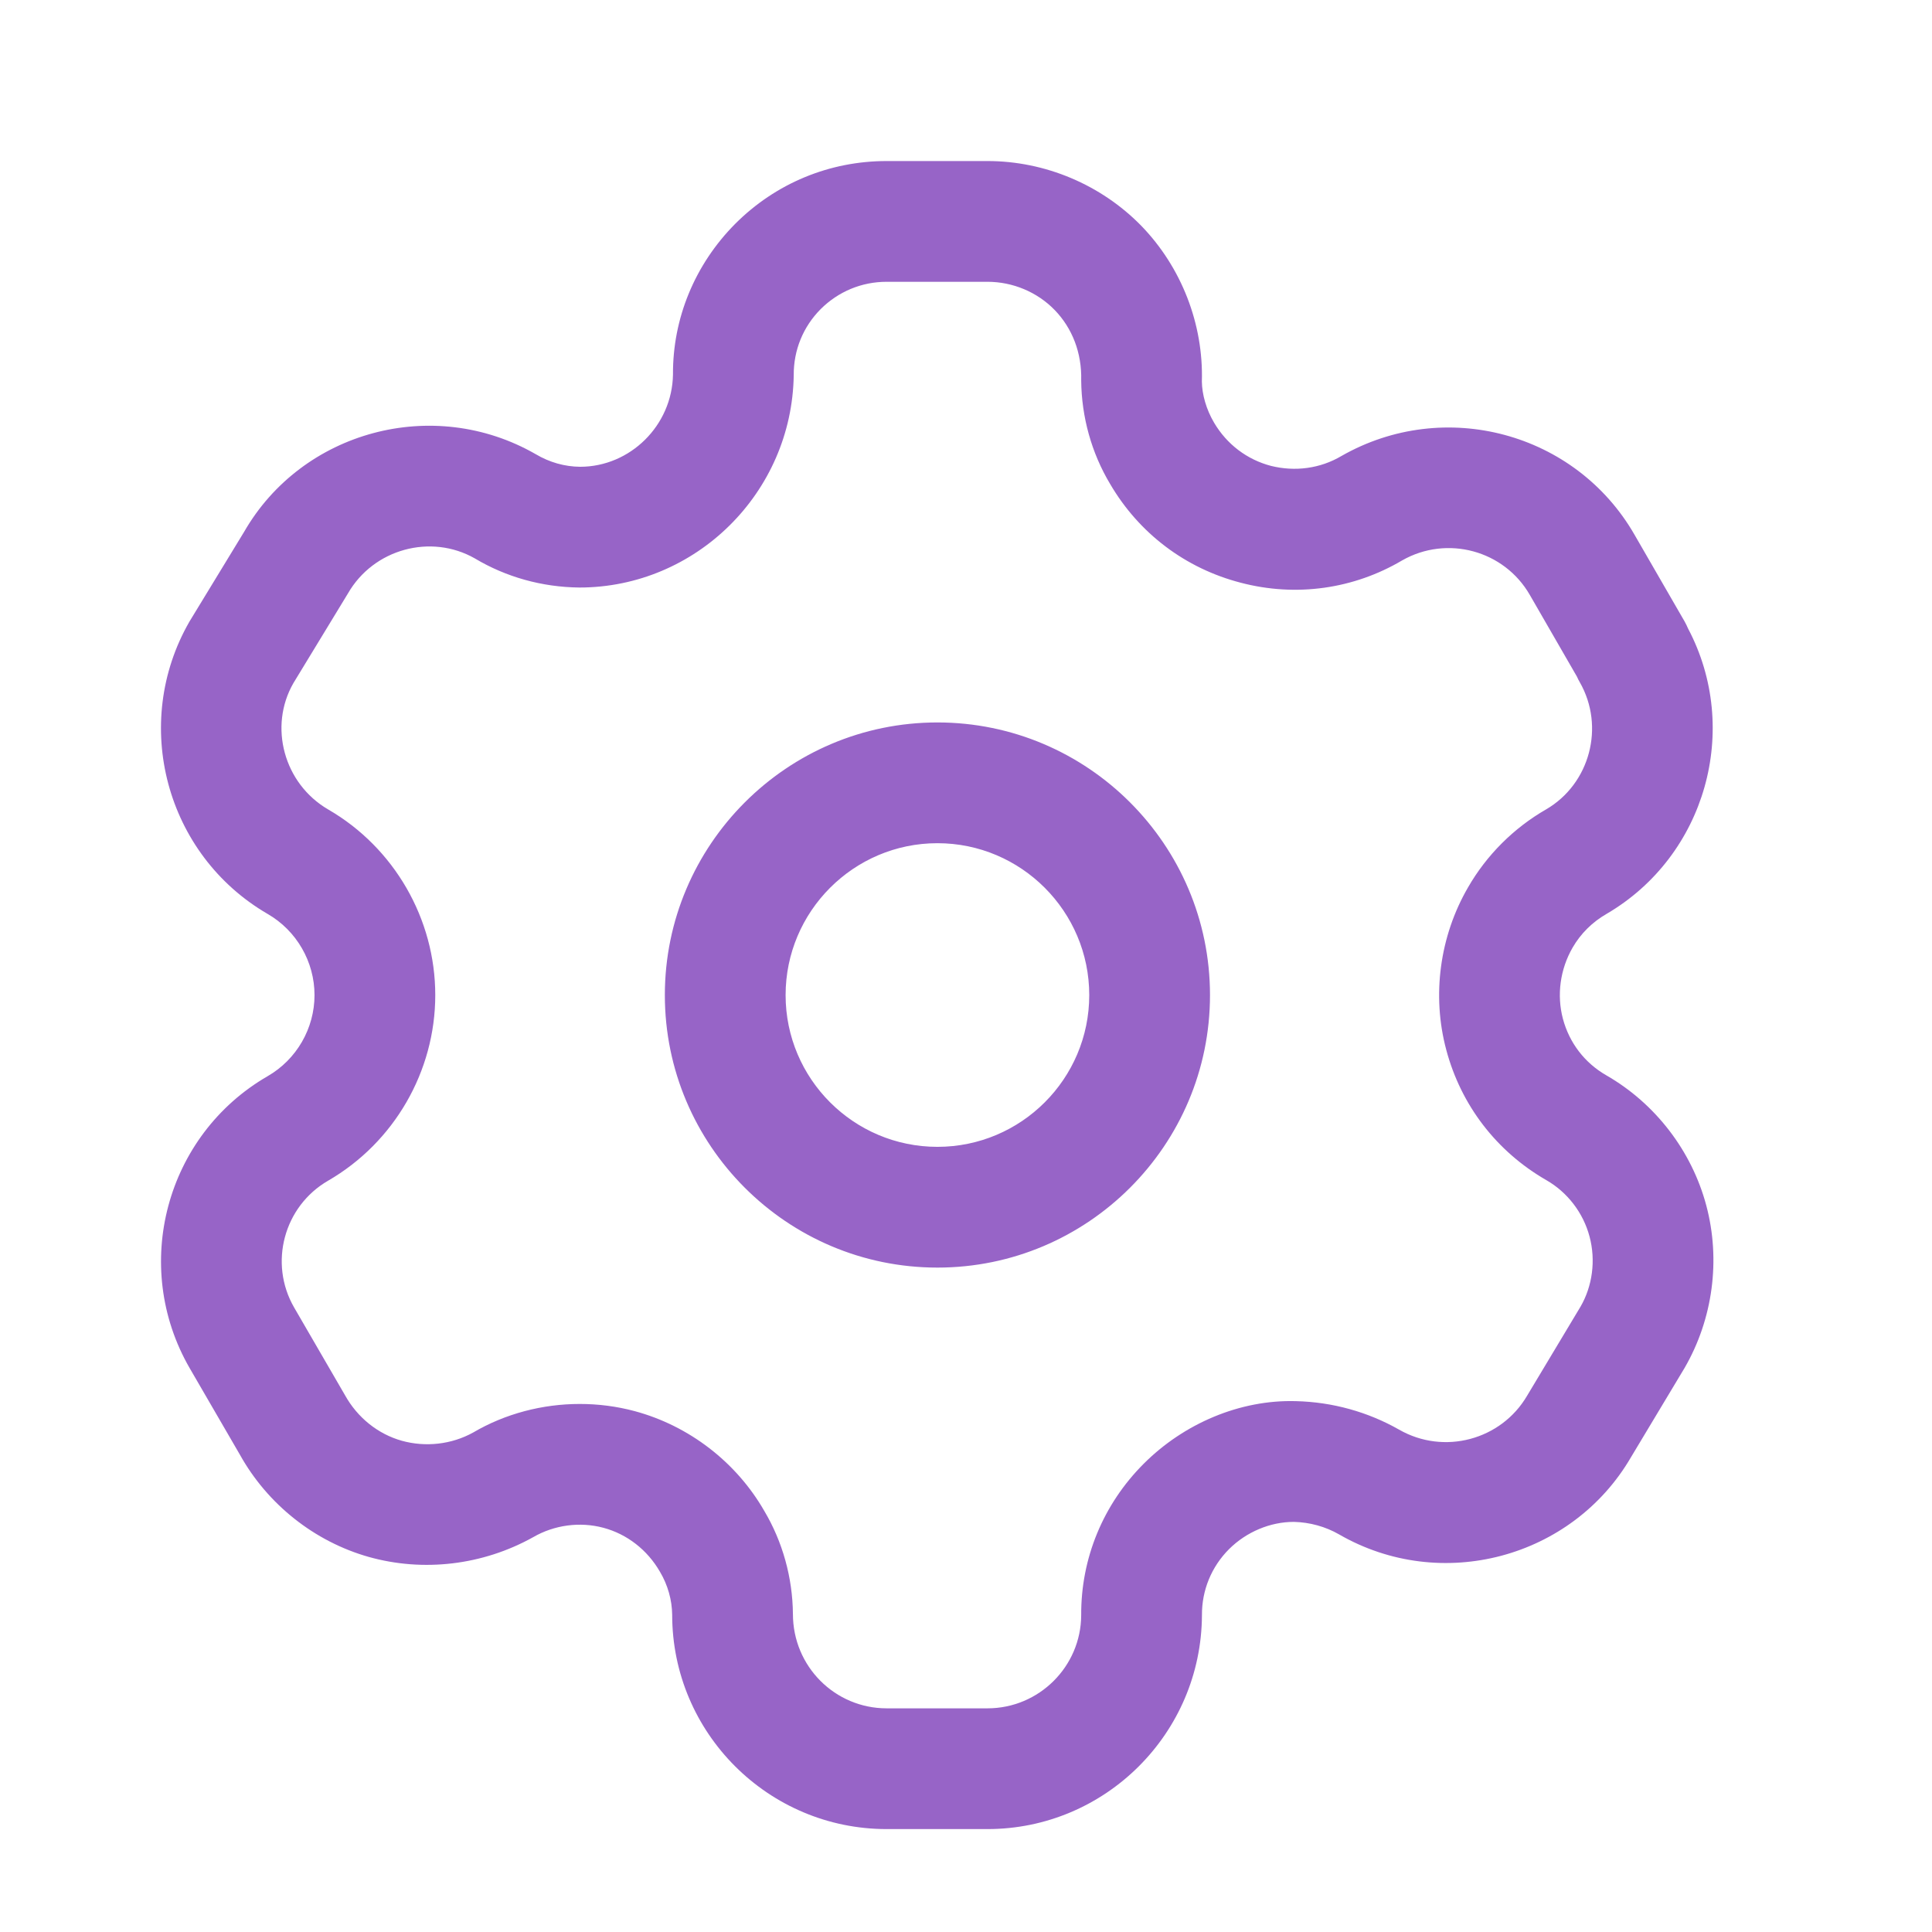 <svg width="48" height="48" viewBox="0 0 48 48" fill="none" xmlns="http://www.w3.org/2000/svg">
<path fill-rule="evenodd" clip-rule="evenodd" d="M24.534 4.001C25.966 4.001 27.358 4.589 28.356 5.611C29.352 6.639 29.902 8.049 29.86 9.479C29.864 9.801 29.97 10.173 30.162 10.499C30.48 11.039 30.982 11.419 31.578 11.575C32.174 11.723 32.798 11.643 33.328 11.329C35.888 9.867 39.146 10.743 40.608 13.283L41.854 15.441C41.886 15.499 41.914 15.555 41.938 15.613C43.262 18.115 42.378 21.265 39.918 22.703C39.56 22.909 39.27 23.197 39.07 23.545C38.76 24.083 38.674 24.723 38.83 25.311C38.99 25.911 39.372 26.409 39.91 26.717C41.124 27.415 42.03 28.591 42.392 29.949C42.754 31.305 42.556 32.777 41.85 33.991L40.522 36.203C39.06 38.715 35.802 39.585 33.268 38.121C32.93 37.927 32.54 37.821 32.152 37.811H32.14C31.562 37.811 30.968 38.057 30.536 38.487C30.098 38.925 29.858 39.509 29.862 40.129C29.848 43.067 27.458 45.443 24.534 45.443H22.028C19.09 45.443 16.7 43.055 16.7 40.117C16.696 39.755 16.592 39.379 16.398 39.053C16.084 38.505 15.576 38.113 14.99 37.957C14.408 37.801 13.77 37.887 13.246 38.191C11.99 38.891 10.512 39.061 9.16 38.681C7.81 38.299 6.644 37.371 5.96 36.141L4.71 33.987C3.248 31.451 4.118 28.201 6.65 26.737C7.368 26.323 7.814 25.551 7.814 24.723C7.814 23.895 7.368 23.121 6.65 22.707C4.116 21.235 3.248 17.977 4.708 15.441L6.064 13.215C7.506 10.707 10.766 9.823 13.308 11.283C13.654 11.489 14.03 11.593 14.412 11.597C15.658 11.597 16.7 10.569 16.72 9.305C16.712 7.911 17.262 6.573 18.264 5.563C19.27 4.555 20.606 4.001 22.028 4.001H24.534ZM24.534 7.001H22.028C21.408 7.001 20.828 7.243 20.39 7.679C19.954 8.117 19.716 8.699 19.72 9.319C19.678 12.243 17.288 14.597 14.394 14.597C13.466 14.587 12.572 14.337 11.796 13.873C10.706 13.253 9.282 13.635 8.644 14.745L7.29 16.971C6.67 18.047 7.05 19.469 8.154 20.111C9.792 21.059 10.814 22.827 10.814 24.723C10.814 26.619 9.792 28.385 8.15 29.335C7.052 29.971 6.672 31.385 7.308 32.485L8.57 34.661C8.882 35.223 9.392 35.629 9.982 35.795C10.57 35.959 11.218 35.889 11.758 35.589C12.552 35.123 13.476 34.881 14.404 34.881C14.862 34.881 15.32 34.939 15.768 35.059C17.12 35.423 18.294 36.327 18.99 37.541C19.442 38.303 19.692 39.193 19.7 40.101C19.7 41.401 20.744 42.443 22.028 42.443H24.534C25.812 42.443 26.856 41.407 26.862 40.129C26.854 38.717 27.406 37.375 28.416 36.365C29.412 35.369 30.804 34.771 32.196 34.811C33.108 34.833 33.986 35.079 34.76 35.519C35.874 36.157 37.296 35.777 37.94 34.677L39.268 32.463C39.564 31.953 39.65 31.313 39.492 30.723C39.336 30.133 38.944 29.621 38.416 29.319C37.18 28.607 36.298 27.459 35.932 26.083C35.57 24.733 35.768 23.259 36.474 22.045C36.934 21.245 37.608 20.571 38.416 20.107C39.5 19.473 39.88 18.055 39.25 16.951C39.224 16.907 39.2 16.861 39.18 16.813L38.008 14.781C37.37 13.671 35.95 13.289 34.836 13.923C33.632 14.635 32.2 14.839 30.824 14.477C29.45 14.121 28.298 13.251 27.58 12.023C27.12 11.255 26.87 10.361 26.862 9.451C26.88 8.767 26.64 8.153 26.204 7.703C25.77 7.255 25.16 7.001 24.534 7.001ZM23.29 17.949C27.024 17.949 30.062 20.989 30.062 24.723C30.062 28.457 27.024 31.493 23.29 31.493C19.556 31.493 16.518 28.457 16.518 24.723C16.518 20.989 19.556 17.949 23.29 17.949ZM23.29 20.949C21.21 20.949 19.518 22.643 19.518 24.723C19.518 26.803 21.21 28.493 23.29 28.493C25.37 28.493 27.062 26.803 27.062 24.723C27.062 22.643 25.37 20.949 23.29 20.949Z" fill="#9764C7"/>
</svg>
